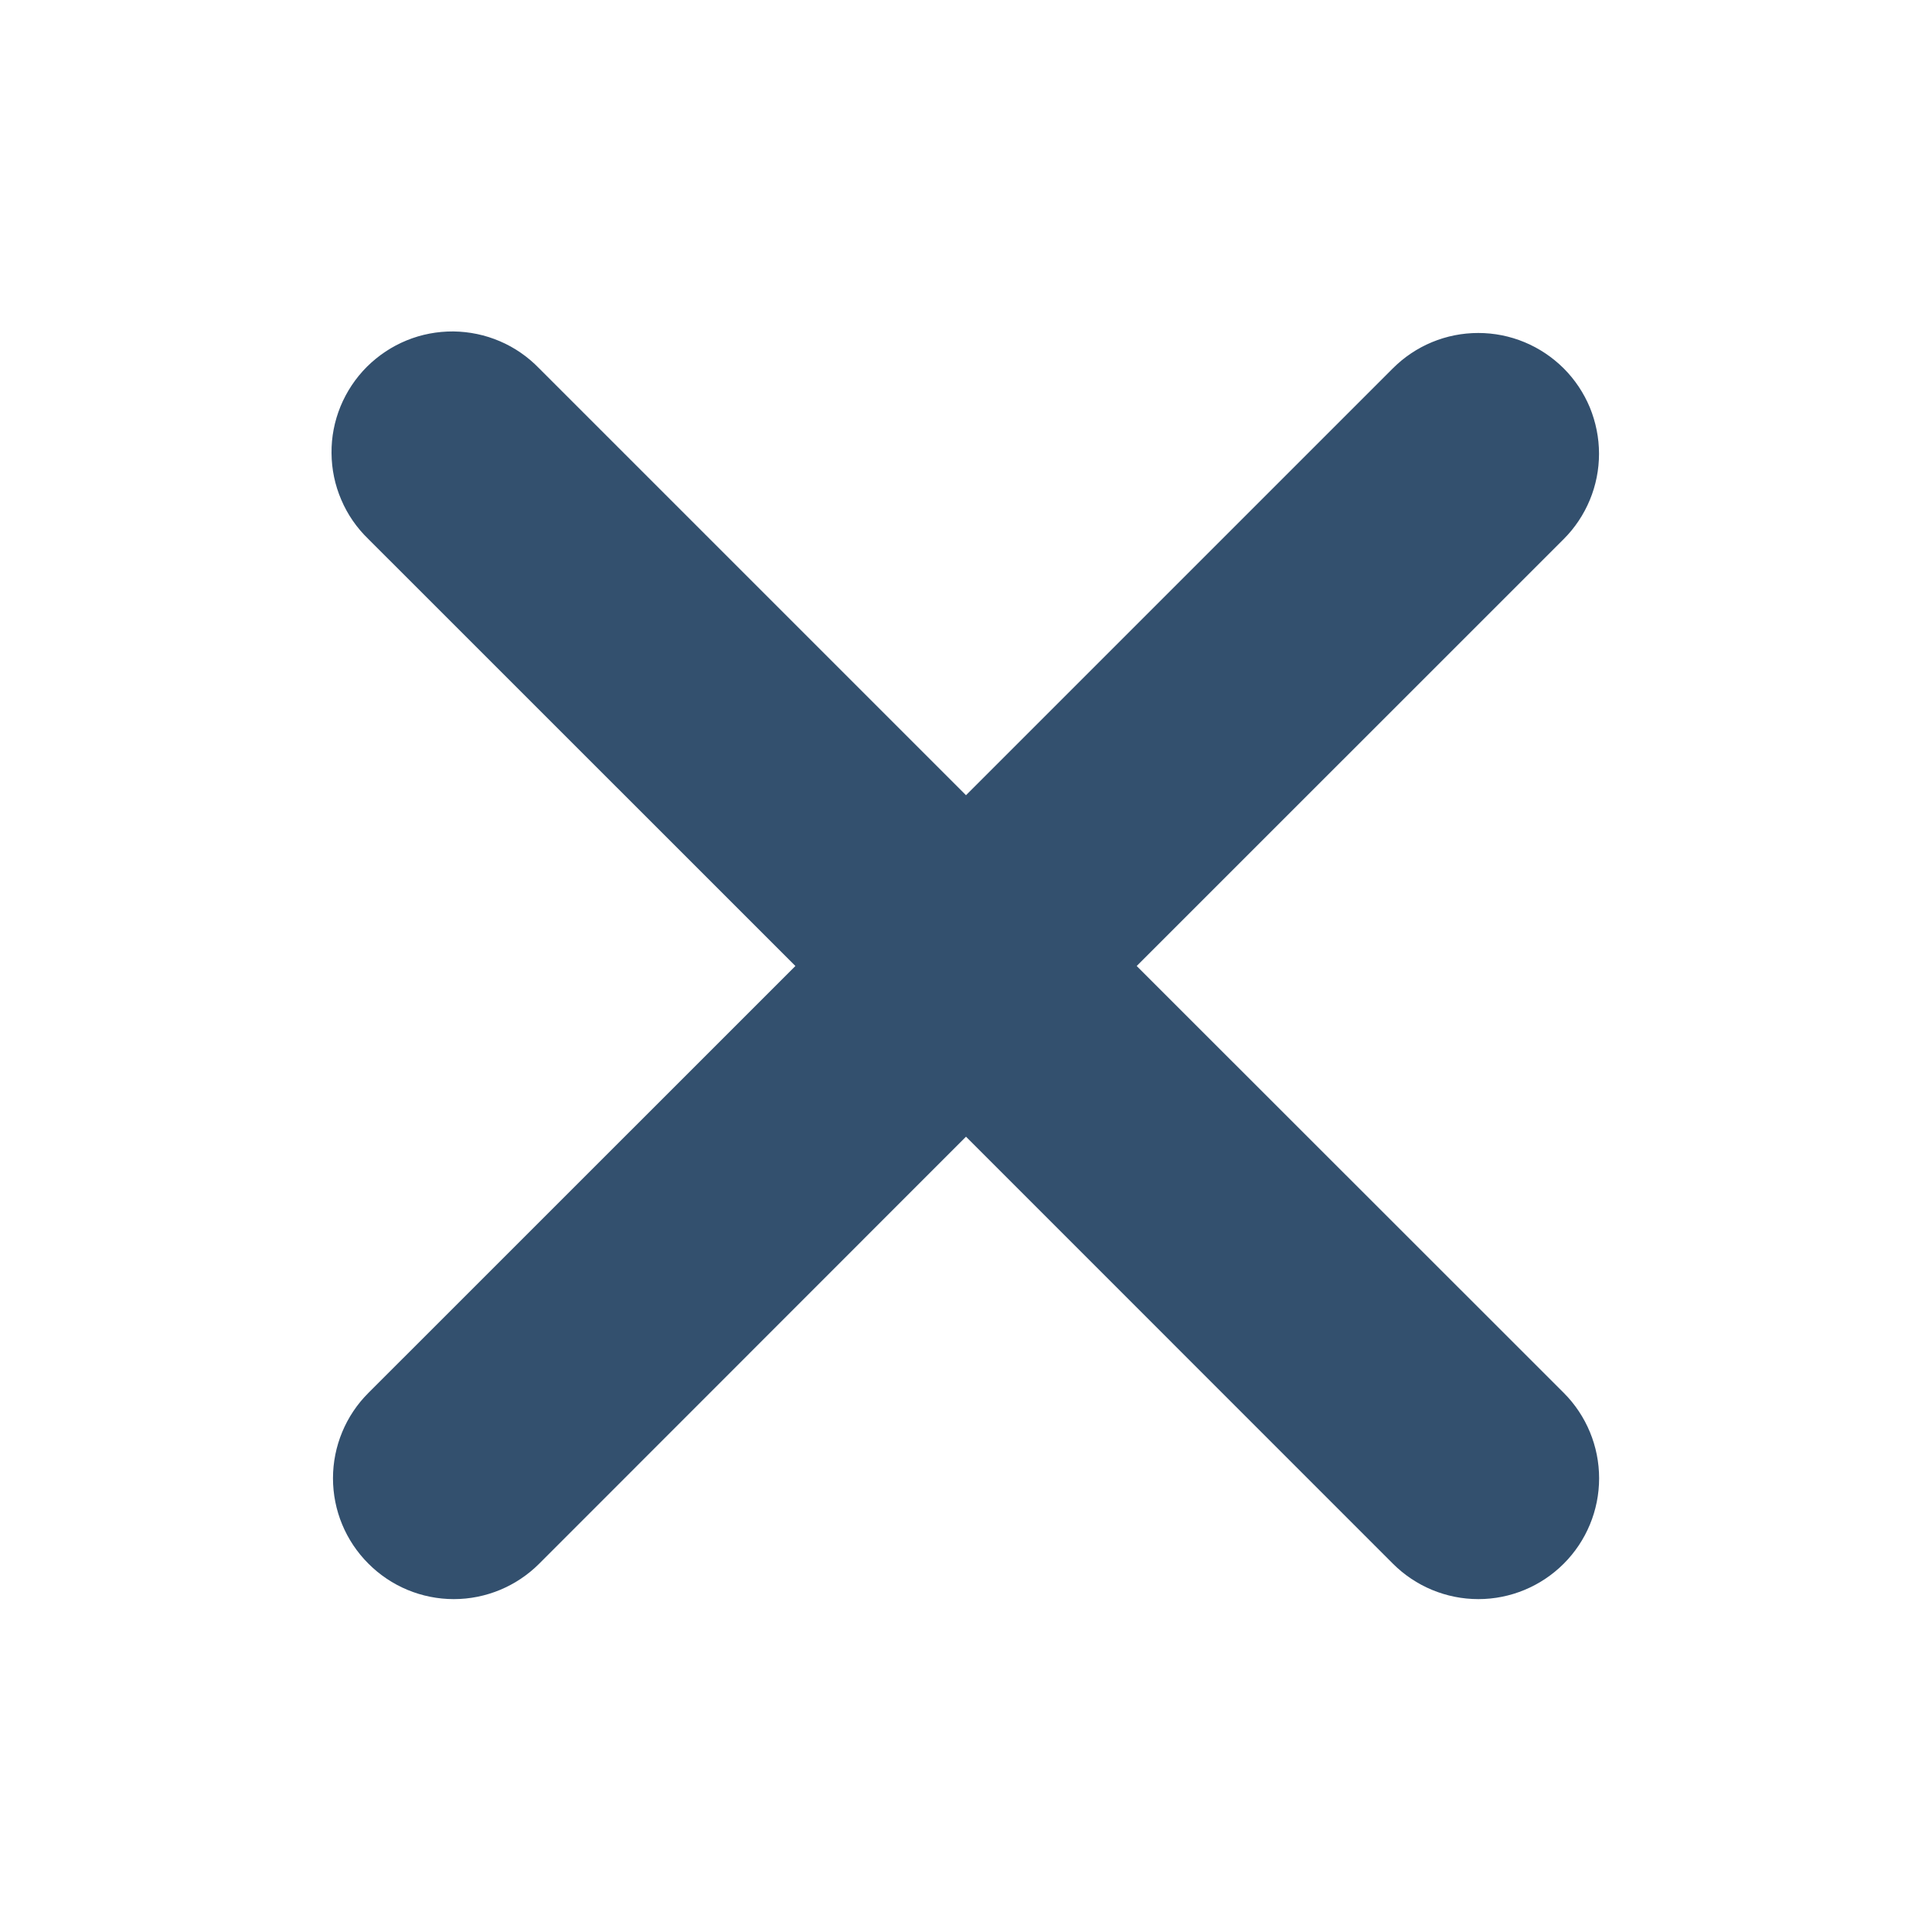<svg width="20" height="20" viewBox="0 0 20 20" fill="none" xmlns="http://www.w3.org/2000/svg">
<g clip-path="url(#clip0_9_3141)">
<path fill-rule="evenodd" clip-rule="evenodd" d="M10 11.767L14.419 16.187C14.654 16.422 14.972 16.554 15.304 16.554C15.635 16.554 15.953 16.422 16.188 16.187C16.422 15.953 16.554 15.635 16.554 15.303C16.554 14.972 16.422 14.653 16.188 14.419L11.767 10L16.187 5.581C16.303 5.465 16.395 5.327 16.458 5.175C16.521 5.023 16.553 4.861 16.553 4.697C16.553 4.532 16.52 4.37 16.458 4.218C16.395 4.067 16.303 3.929 16.187 3.813C16.07 3.697 15.933 3.605 15.781 3.542C15.629 3.479 15.467 3.447 15.303 3.447C15.138 3.447 14.976 3.479 14.824 3.542C14.672 3.605 14.535 3.697 14.419 3.813L10 8.232L5.581 3.813C5.466 3.694 5.328 3.598 5.176 3.533C5.023 3.467 4.859 3.433 4.693 3.431C4.527 3.43 4.362 3.461 4.209 3.524C4.055 3.587 3.916 3.68 3.798 3.797C3.681 3.914 3.588 4.054 3.525 4.207C3.462 4.361 3.43 4.525 3.432 4.691C3.433 4.857 3.467 5.021 3.533 5.174C3.598 5.327 3.693 5.464 3.813 5.58L8.234 10L3.814 14.419C3.579 14.653 3.447 14.972 3.447 15.303C3.447 15.635 3.579 15.953 3.814 16.187C4.048 16.422 4.366 16.554 4.698 16.554C5.029 16.554 5.347 16.422 5.582 16.187L10 11.767V11.767Z" fill="#33506E"/>
</g>
<defs>
<clipPath id="clip0_9_3141">
<rect width="20" height="20" fill="white"/>
</clipPath>
</defs>
</svg>

